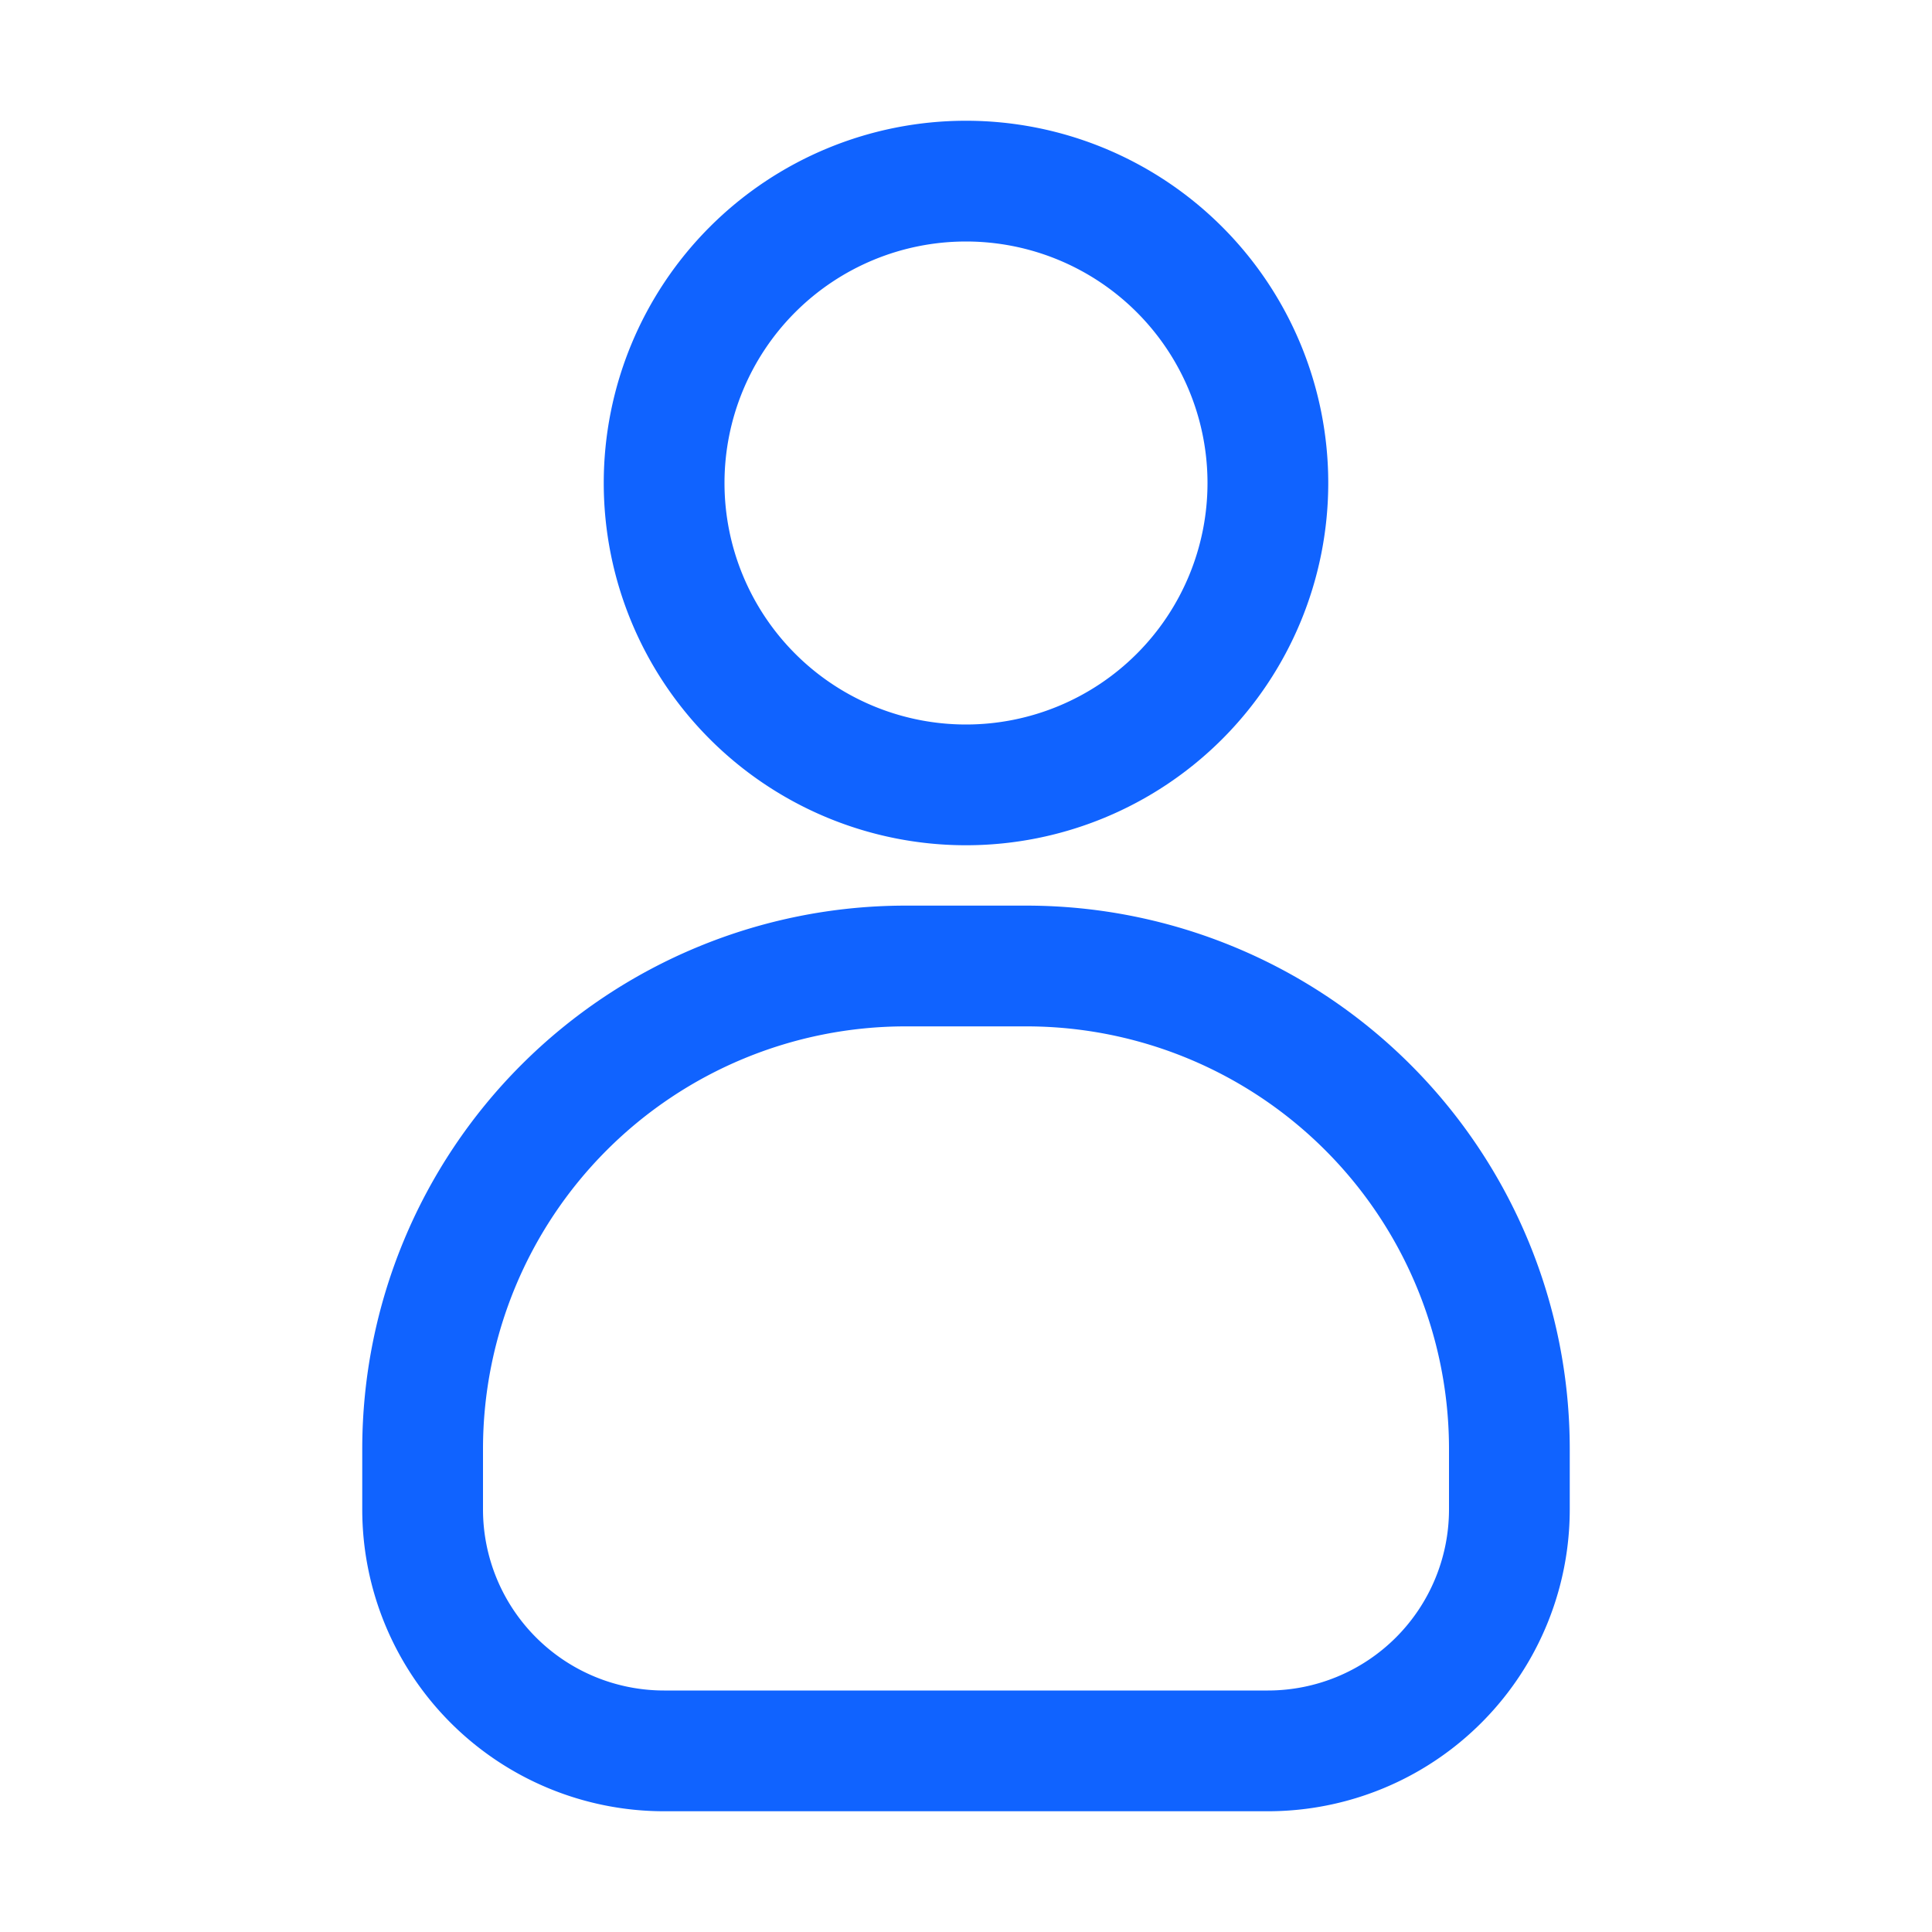 <svg viewBox="0 0 32 32" xmlns="http://www.w3.org/2000/svg"><title></title><g id="User"><path d="M21,30H11a5,5,0,0,1-5-5V24a9,9,0,0,1,9-9h2a9,9,0,0,1,9,9v1A5,5,0,0,1,21,30ZM15,17a7,7,0,0,0-7,7v1a3,3,0,0,0,3,3H21a3,3,0,0,0,3-3V24a7,7,0,0,0-7-7Z" id="id_101" style="fill: rgb(16, 99, 255);"></path><path d="M16,14a6,6,0,1,1,6-6A6,6,0,0,1,16,14ZM16,4a4,4,0,1,0,4,4A4,4,0,0,0,16,4Z" id="id_102" style="fill: rgb(16, 99, 255);"></path></g></svg>